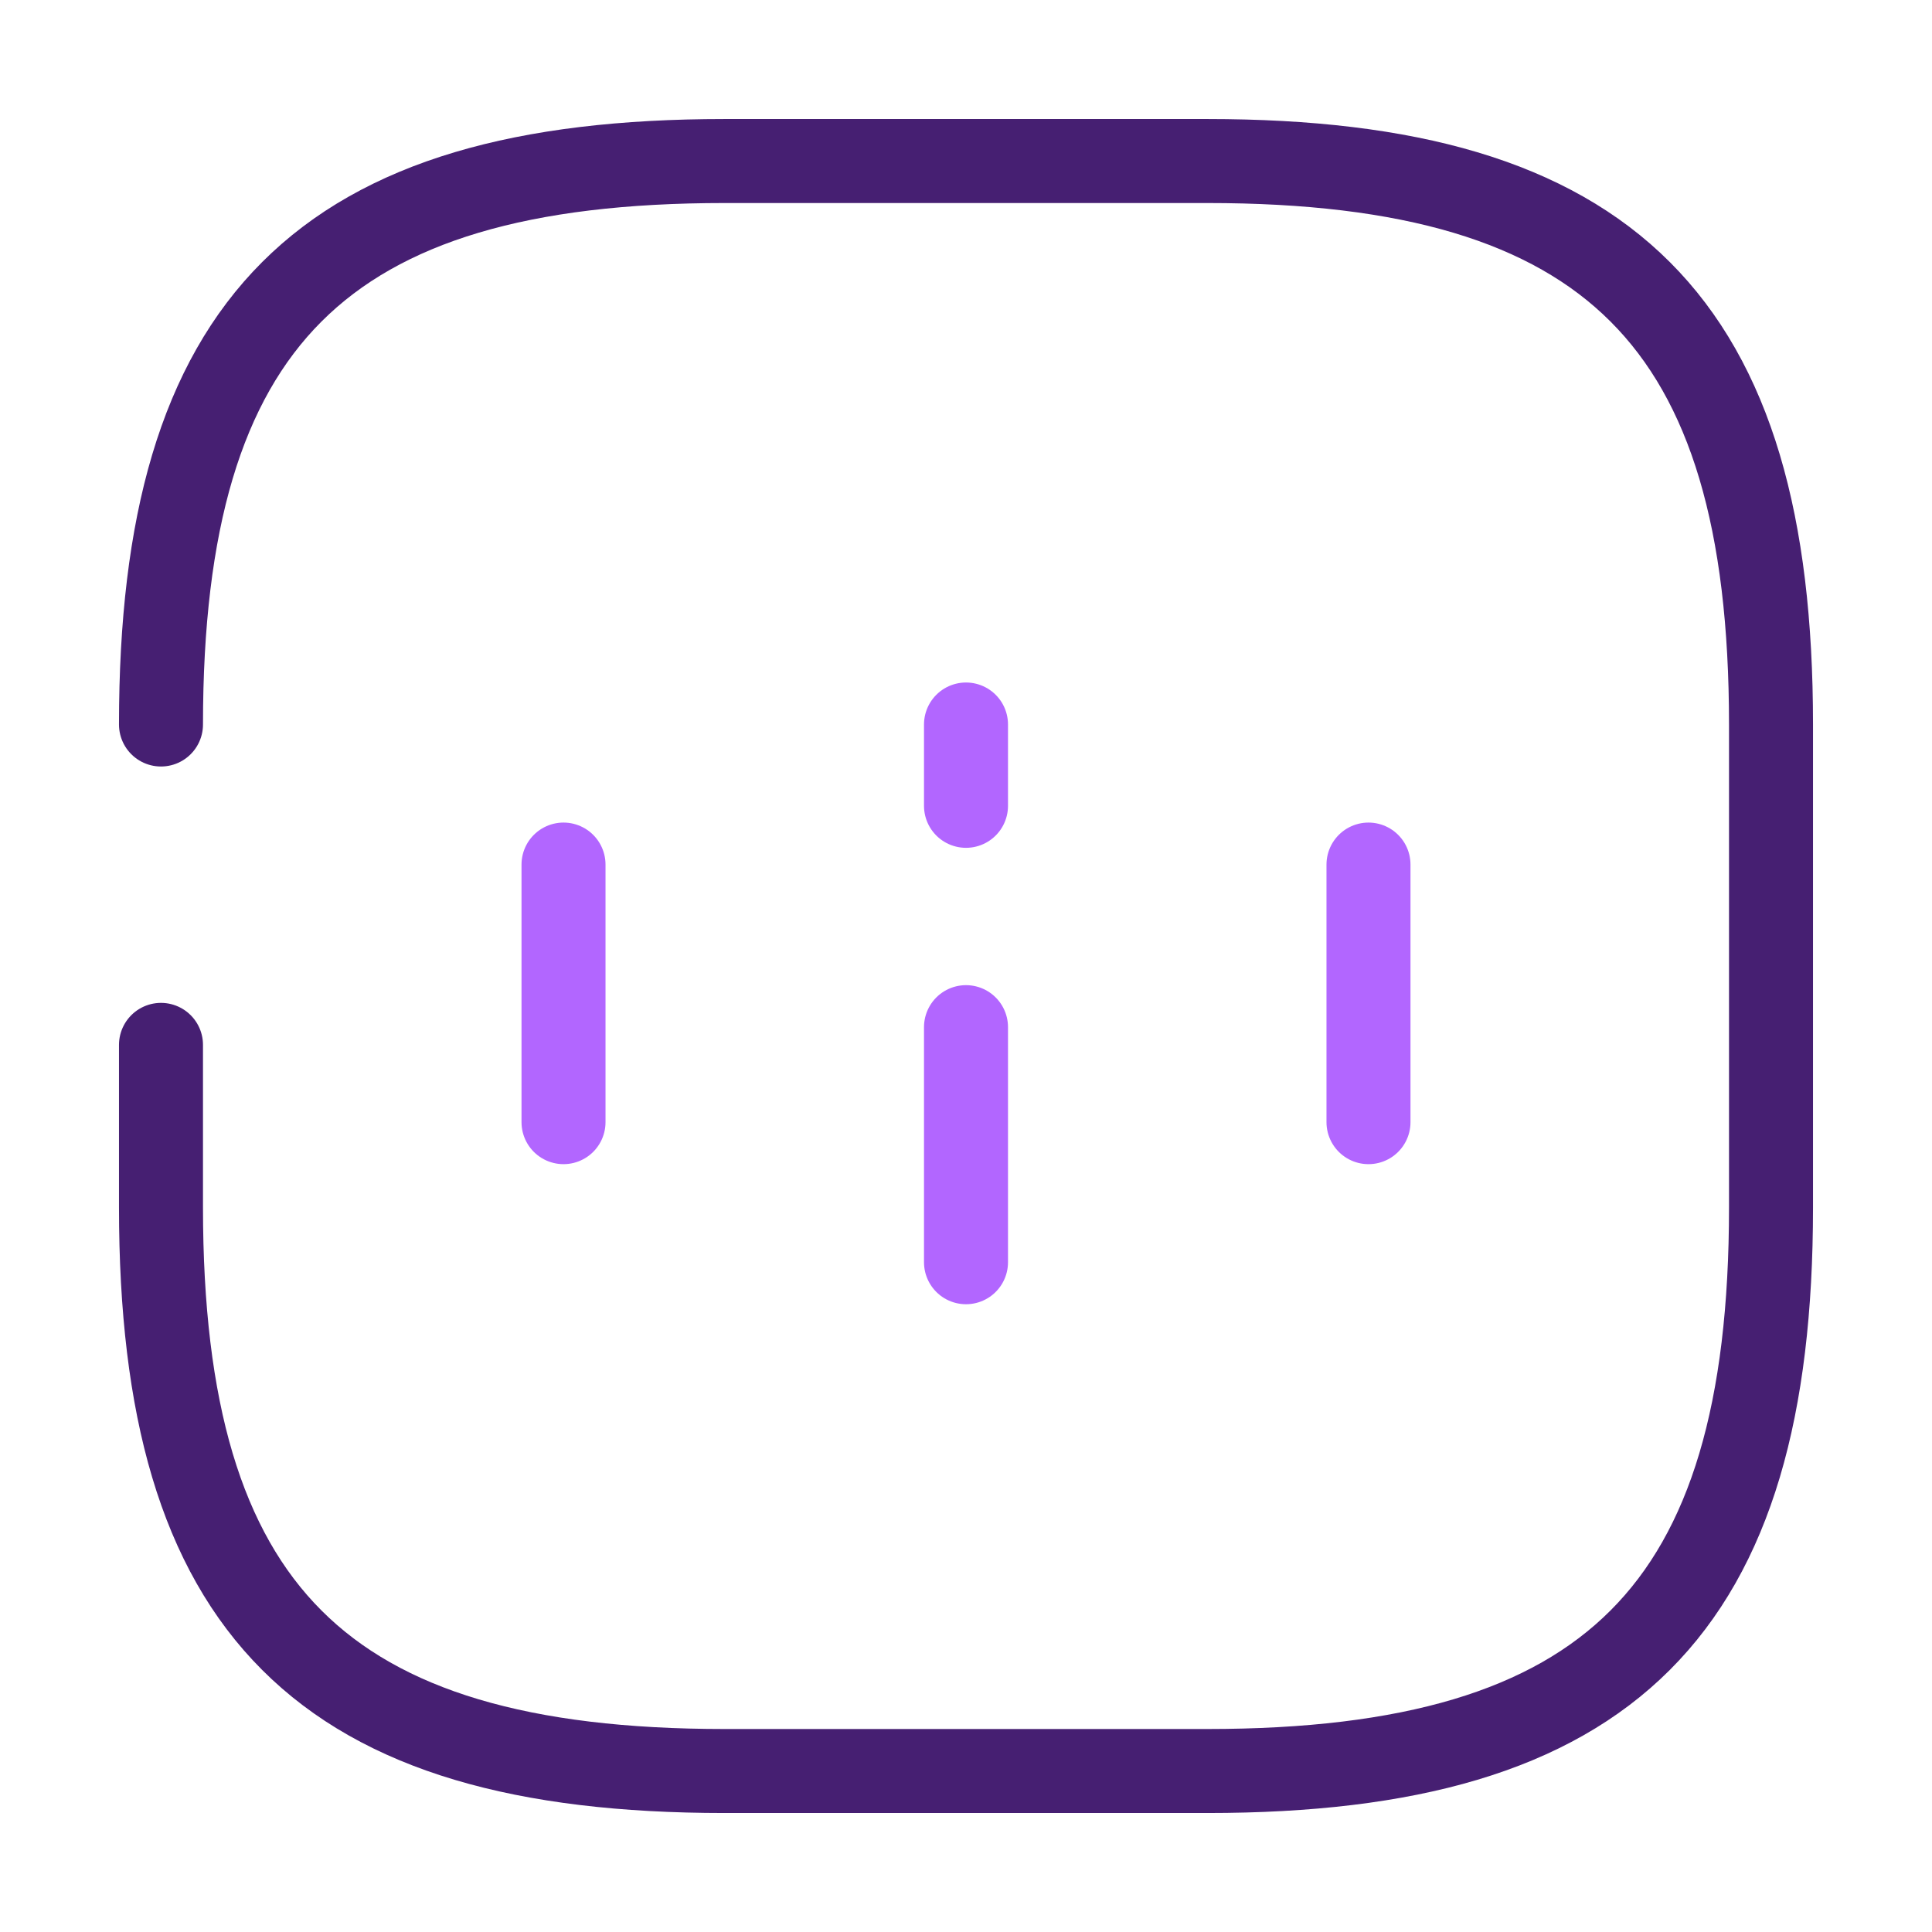 <svg width="46" height="46" fill="none" xmlns="http://www.w3.org/2000/svg"><path d="M13.417 20.585v6.133M23 30.053v-5.597m0-7.206v1.936m9.583 1.399v6.133" stroke="#B266FF" stroke-width="2" stroke-linecap="round" stroke-linejoin="round"/><path d="M3.833 24.878v3.872c0 9.584 3.834 13.417 13.417 13.417h11.5c9.583 0 13.417-3.834 13.417-13.417v-11.5c0-9.583-3.834-13.416-13.417-13.416h-11.5c-9.583 0-13.417 3.833-13.417 13.416" stroke="#461F72" stroke-width="2" stroke-linecap="round" stroke-linejoin="round"/></svg>